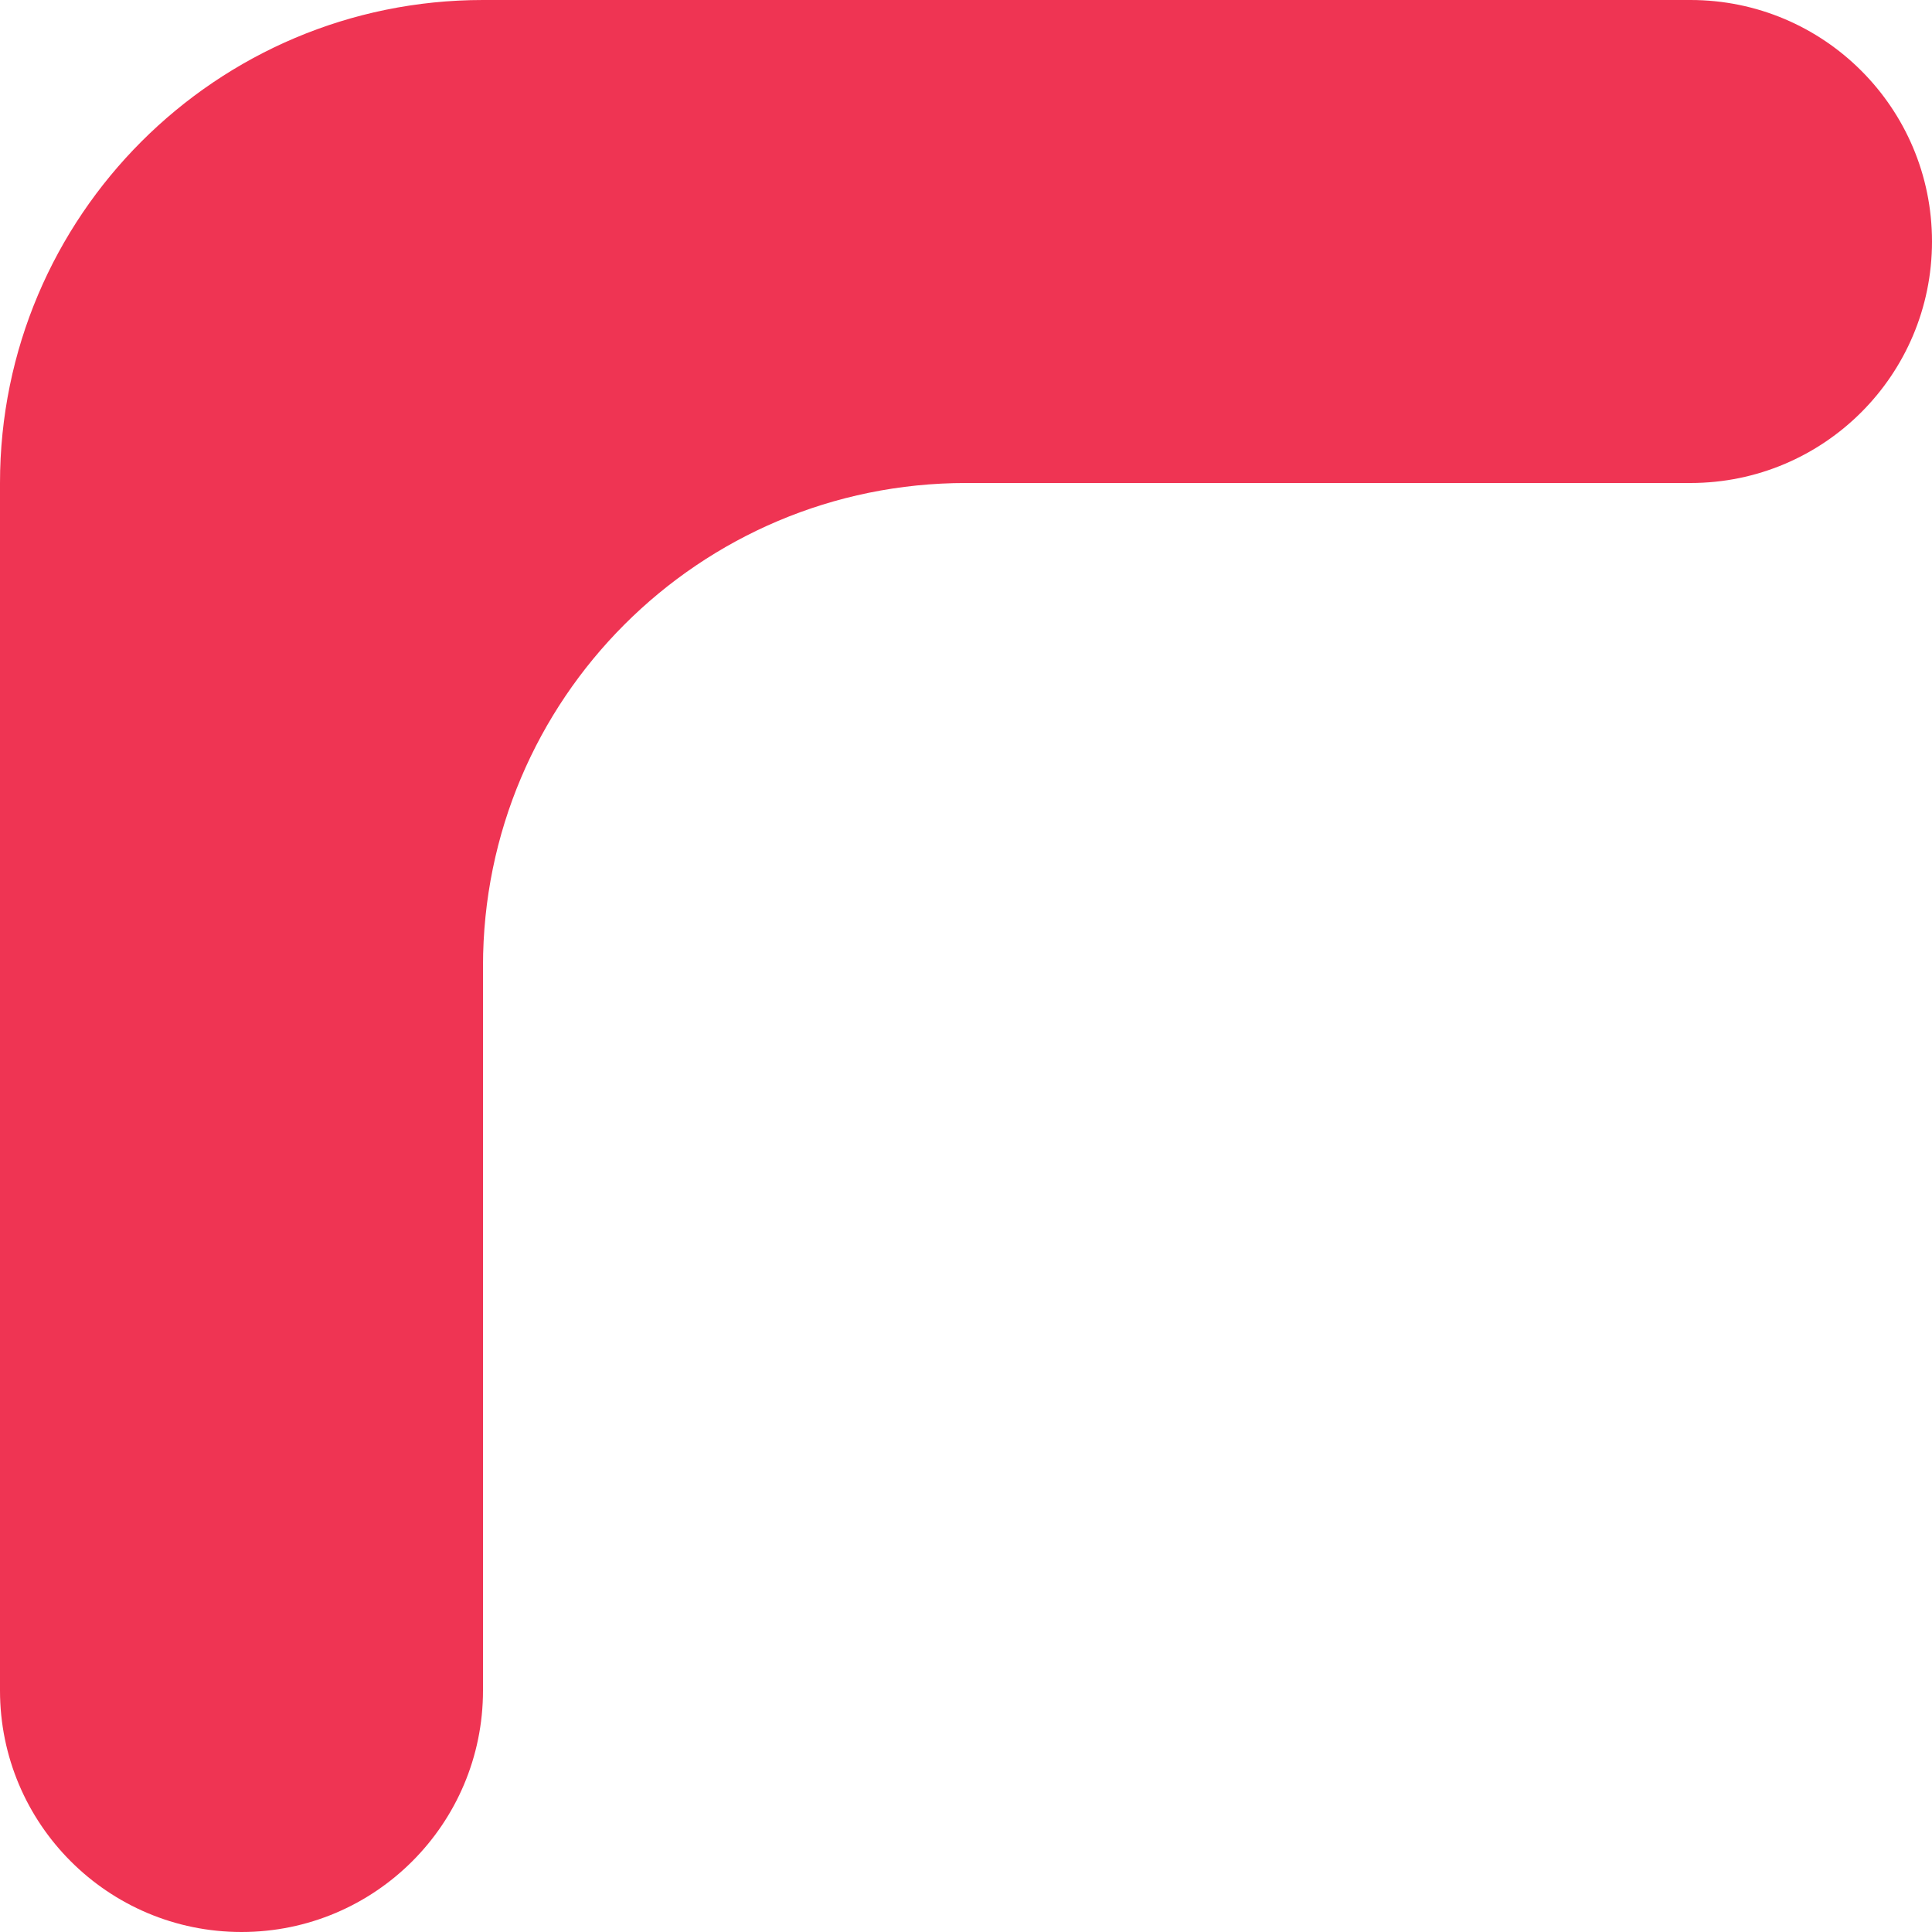 <svg width="20" height="20" viewBox="0 0 20 20" fill="none" xmlns="http://www.w3.org/2000/svg">
<path d="M5 0H17.5C18.881 0 20 1.119 20 2.5C20 3.881 18.881 5 17.5 5H10C7.239 5 5 7.239 5 10V17.5C5 18.881 3.881 20 2.5 20C1.119 20 0 18.881 0 17.5V5C0 2.239 2.239 0 5 0Z" fill="#EF3453"/>
</svg>
